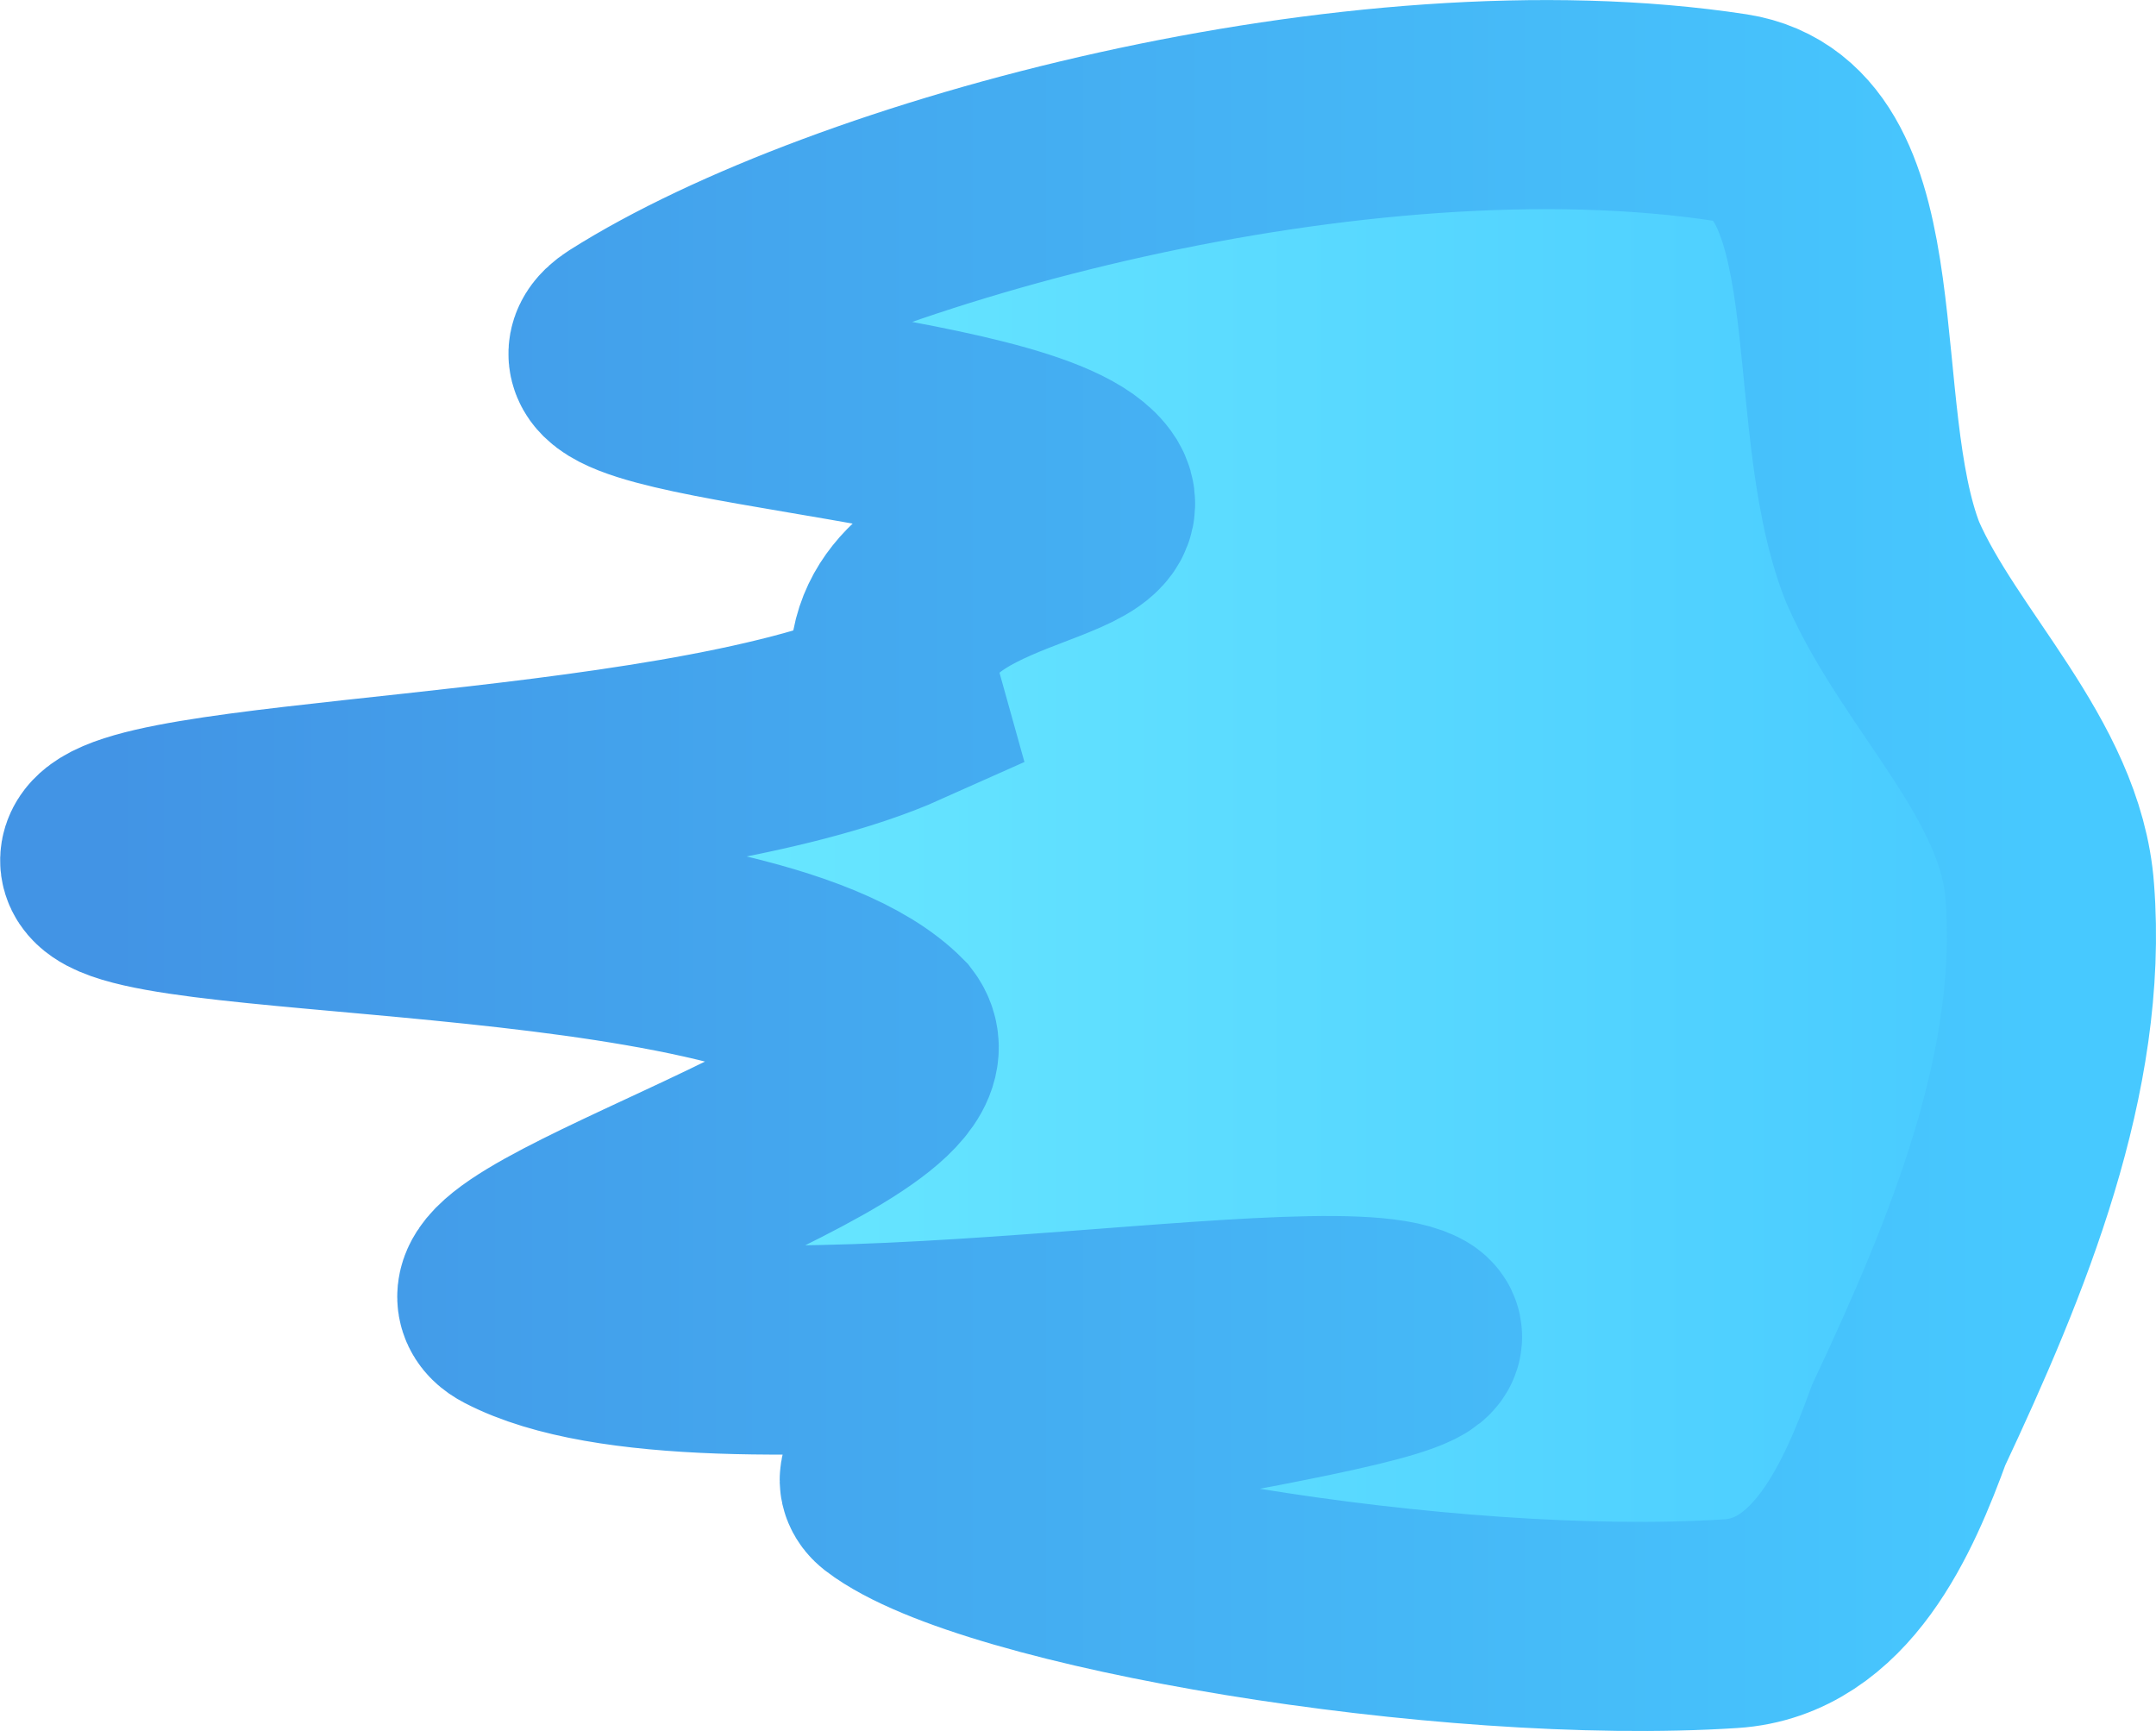 <svg xmlns="http://www.w3.org/2000/svg" xmlns:xlink="http://www.w3.org/1999/xlink" version="1.1" width="14.147" height="11.358" viewBox="0.392 0.319 14.147 11.358">
  <defs>
    <linearGradient id="grad_1" x2="1">
      <stop offset="0" stop-color="#78F5FF" stop-opacity="1"/>
      <stop offset="1" stop-color="#47C9FF" stop-opacity="1"/>
    </linearGradient>
    <linearGradient id="grad_2" x2="1">
      <stop offset="0" stop-color="#4294E5" stop-opacity="1"/>
      <stop offset="1" stop-color="#47C9FF" stop-opacity="1"/>
    </linearGradient>
  <linearGradient id="grad_1-.6862244606018066,0,0,0.6862244606018066,-143.2,-124.9" x2="13.854" x1="1.079" y1="1.005" y2="1.005" gradientUnits="userSpaceOnUse">
      <stop offset="0" stop-color="#78F5FF" stop-opacity="1"/>
      <stop offset="1" stop-color="#47C9FF" stop-opacity="1"/>
    </linearGradient></defs>
  <!-- Exported by Scratch - http://scratch.mit.edu/ -->
  <path id="ID0.15544440038502216" fill="url(#grad_1-.6862244606018066,0,0,0.6862244606018066,-143.2,-124.9)" stroke="url(#grad_2)" stroke-width="1.372" stroke-linecap="round" d="M 11.749 1.091 C 12.705 1.24 12.359 3.027 12.745 4.007 C 13.057 4.721 13.784 5.368 13.842 6.169 C 13.934 7.351 13.436 8.562 12.916 9.669 C 12.72 10.207 12.409 10.93 11.749 10.972 C 9.89 11.093 6.892 10.59 6.225 10.08 C 5.788 9.727 10.14 9.286 9.656 9.051 C 9.047 8.754 5.013 9.57 3.755 8.914 C 3.151 8.601 6.641 7.638 6.225 7.095 C 5.304 6.163 1.067 6.369 1.079 5.963 C 1.09 5.557 4.775 5.614 6.294 4.934 C 5.997 3.873 7.749 3.935 7.529 3.561 C 7.179 3.011 3.852 2.951 4.497 2.539 C 5.941 1.625 9.317 0.719 11.749 1.091 Z "/>
</svg>